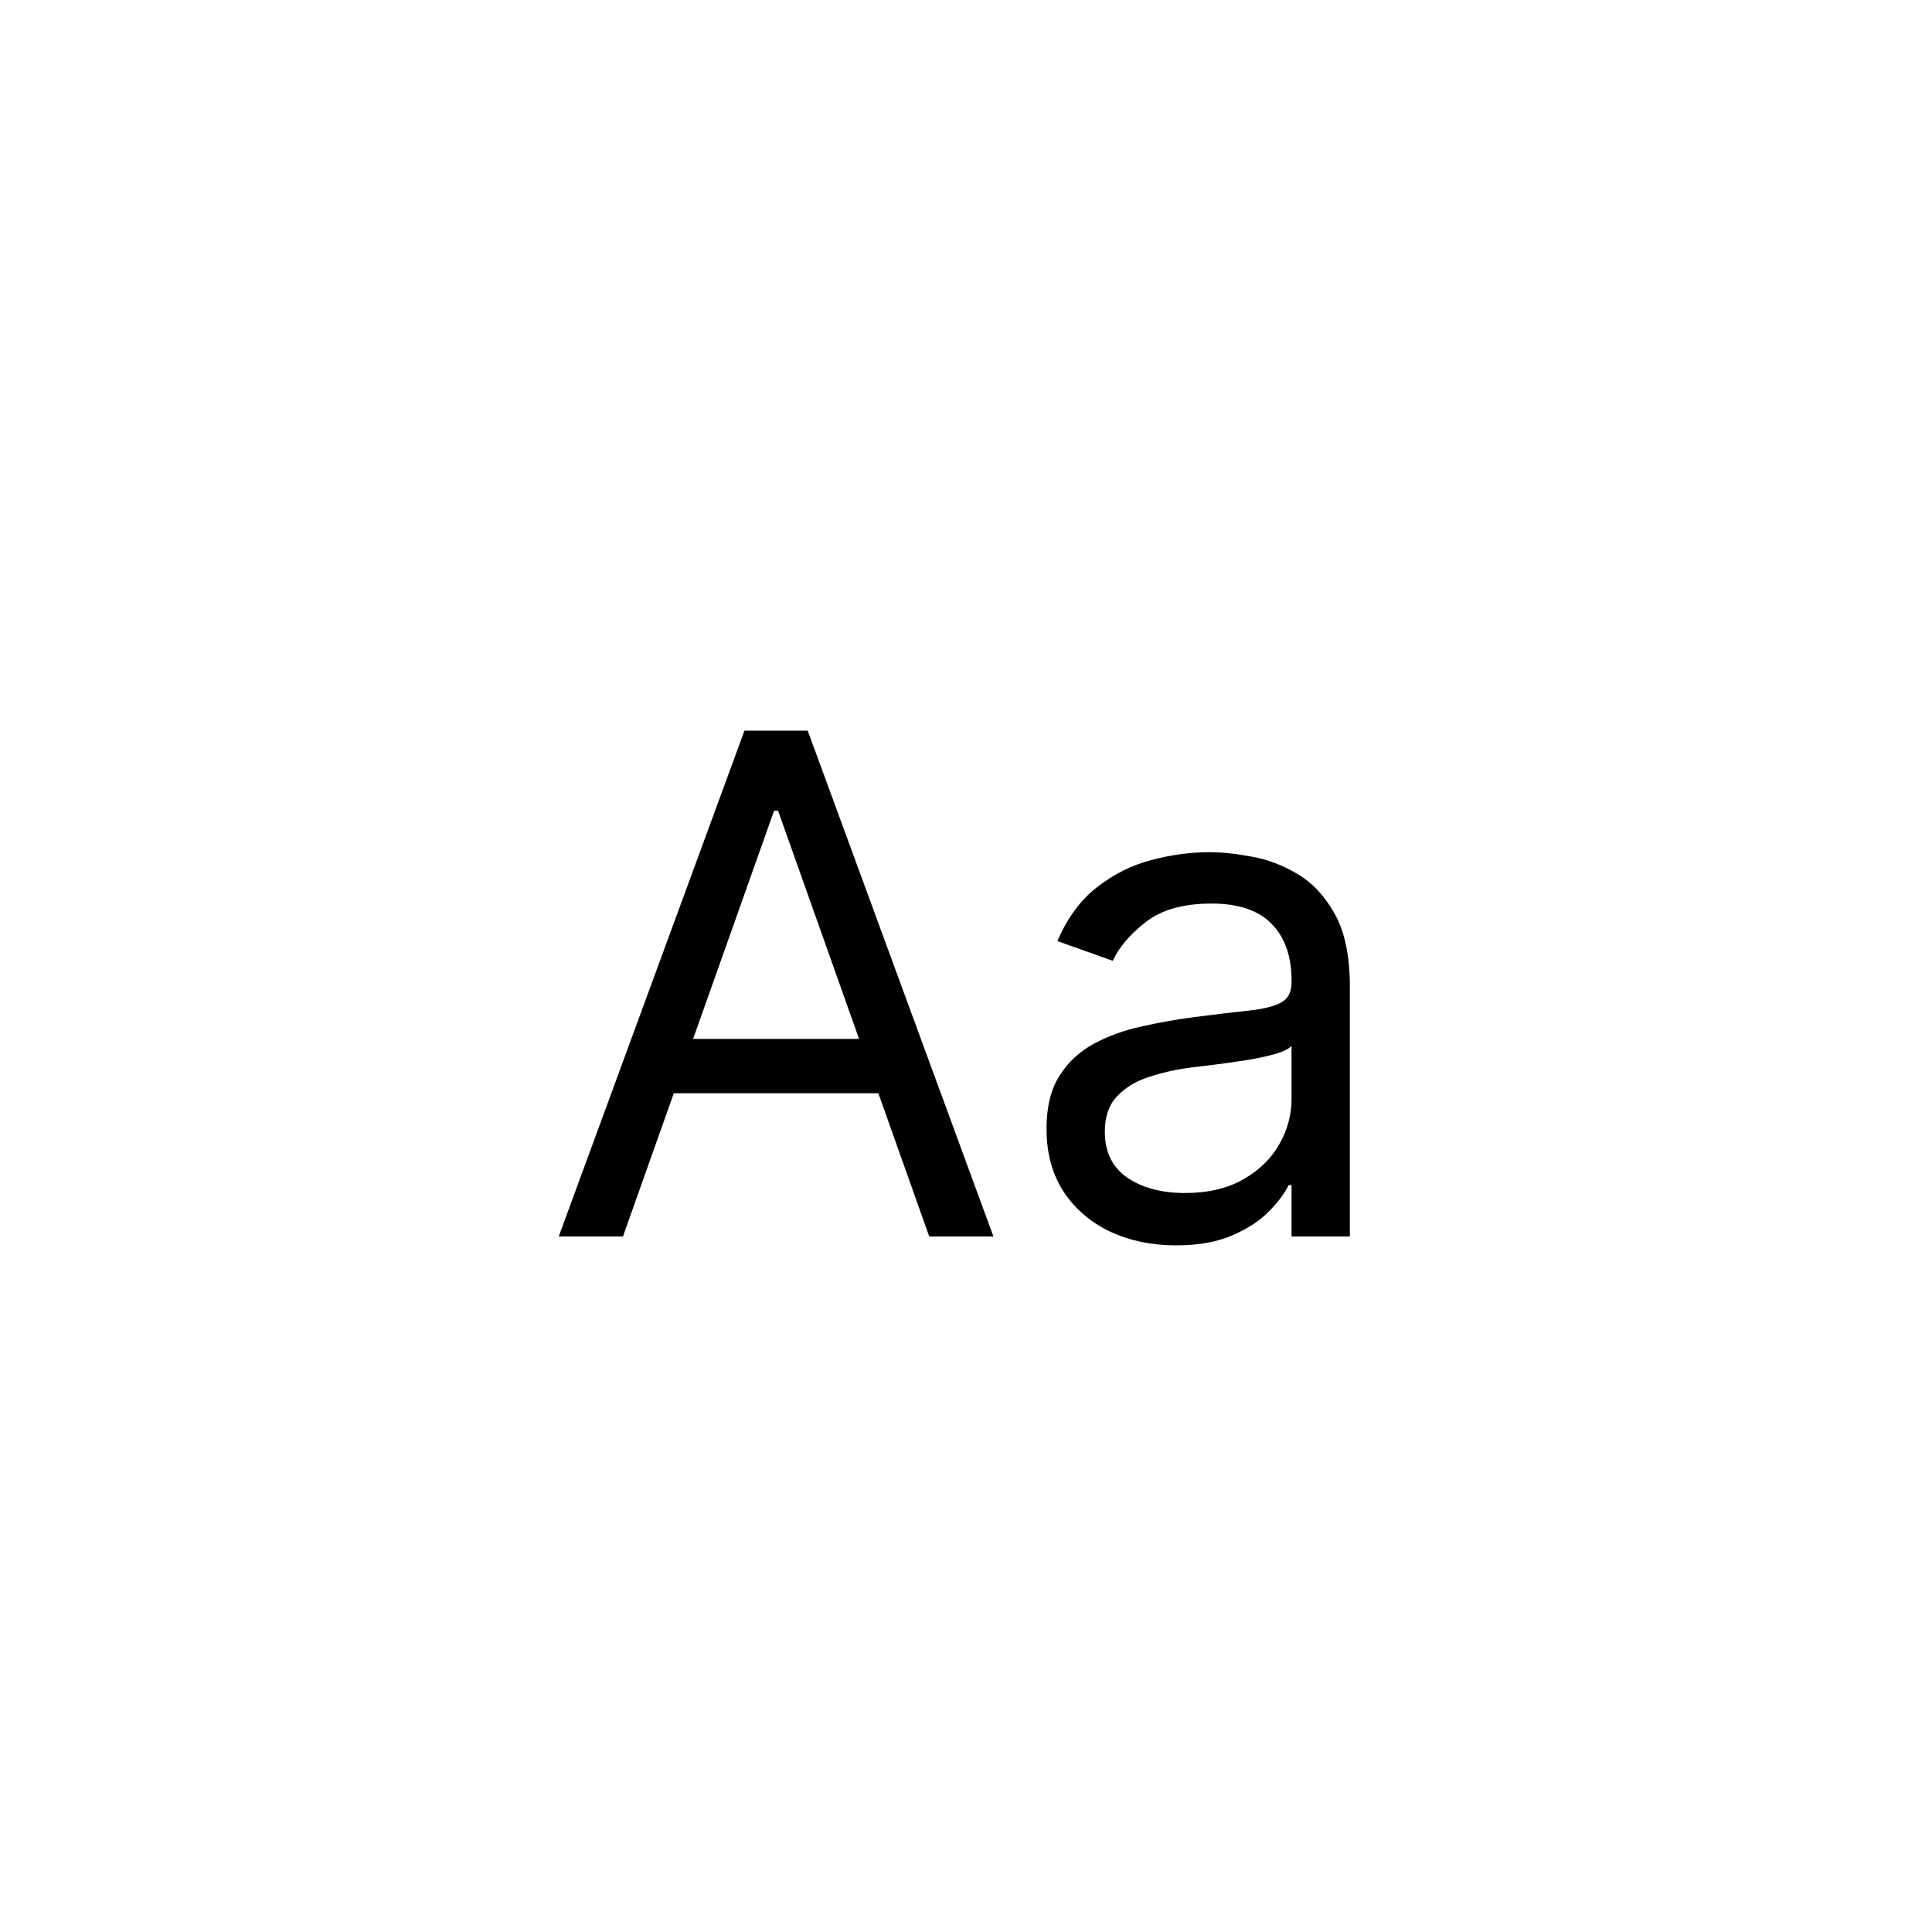 <svg width="50" height="50" viewBox="0 0 50 50" fill="none" xmlns="http://www.w3.org/2000/svg">
<path d="M16.122 32H14.46L19.267 18.909H20.903L25.71 32H24.048L20.136 20.98H20.034L16.122 32ZM16.736 26.886H23.435V28.293H16.736V26.886ZM30.434 32.23C29.812 32.23 29.247 32.113 28.74 31.879C28.233 31.64 27.83 31.297 27.532 30.849C27.234 30.398 27.084 29.852 27.084 29.213C27.084 28.651 27.195 28.195 27.417 27.845C27.639 27.491 27.935 27.215 28.305 27.014C28.676 26.814 29.085 26.665 29.533 26.567C29.984 26.465 30.438 26.384 30.894 26.324C31.491 26.247 31.974 26.19 32.345 26.151C32.72 26.109 32.993 26.038 33.163 25.94C33.338 25.842 33.425 25.672 33.425 25.429V25.378C33.425 24.747 33.253 24.257 32.908 23.908C32.567 23.558 32.049 23.384 31.354 23.384C30.634 23.384 30.07 23.541 29.66 23.857C29.251 24.172 28.964 24.509 28.798 24.866L27.366 24.355C27.621 23.759 27.962 23.294 28.389 22.962C28.819 22.625 29.288 22.391 29.795 22.259C30.306 22.122 30.809 22.054 31.303 22.054C31.619 22.054 31.981 22.092 32.39 22.169C32.803 22.241 33.202 22.393 33.585 22.623C33.973 22.853 34.295 23.2 34.55 23.665C34.806 24.129 34.934 24.751 34.934 25.531V32H33.425V30.671H33.349C33.246 30.884 33.076 31.111 32.837 31.354C32.599 31.597 32.281 31.804 31.885 31.974C31.489 32.145 31.005 32.23 30.434 32.23ZM30.664 30.875C31.261 30.875 31.764 30.758 32.173 30.523C32.586 30.289 32.897 29.986 33.106 29.616C33.319 29.245 33.425 28.855 33.425 28.446V27.065C33.361 27.142 33.221 27.212 33.004 27.276C32.791 27.336 32.543 27.389 32.262 27.436C31.985 27.479 31.715 27.517 31.45 27.551C31.19 27.581 30.979 27.607 30.817 27.628C30.425 27.679 30.059 27.762 29.718 27.877C29.381 27.988 29.109 28.156 28.9 28.382C28.695 28.604 28.593 28.906 28.593 29.29C28.593 29.814 28.787 30.21 29.175 30.479C29.567 30.743 30.063 30.875 30.664 30.875Z" fill="black"/>
</svg>
